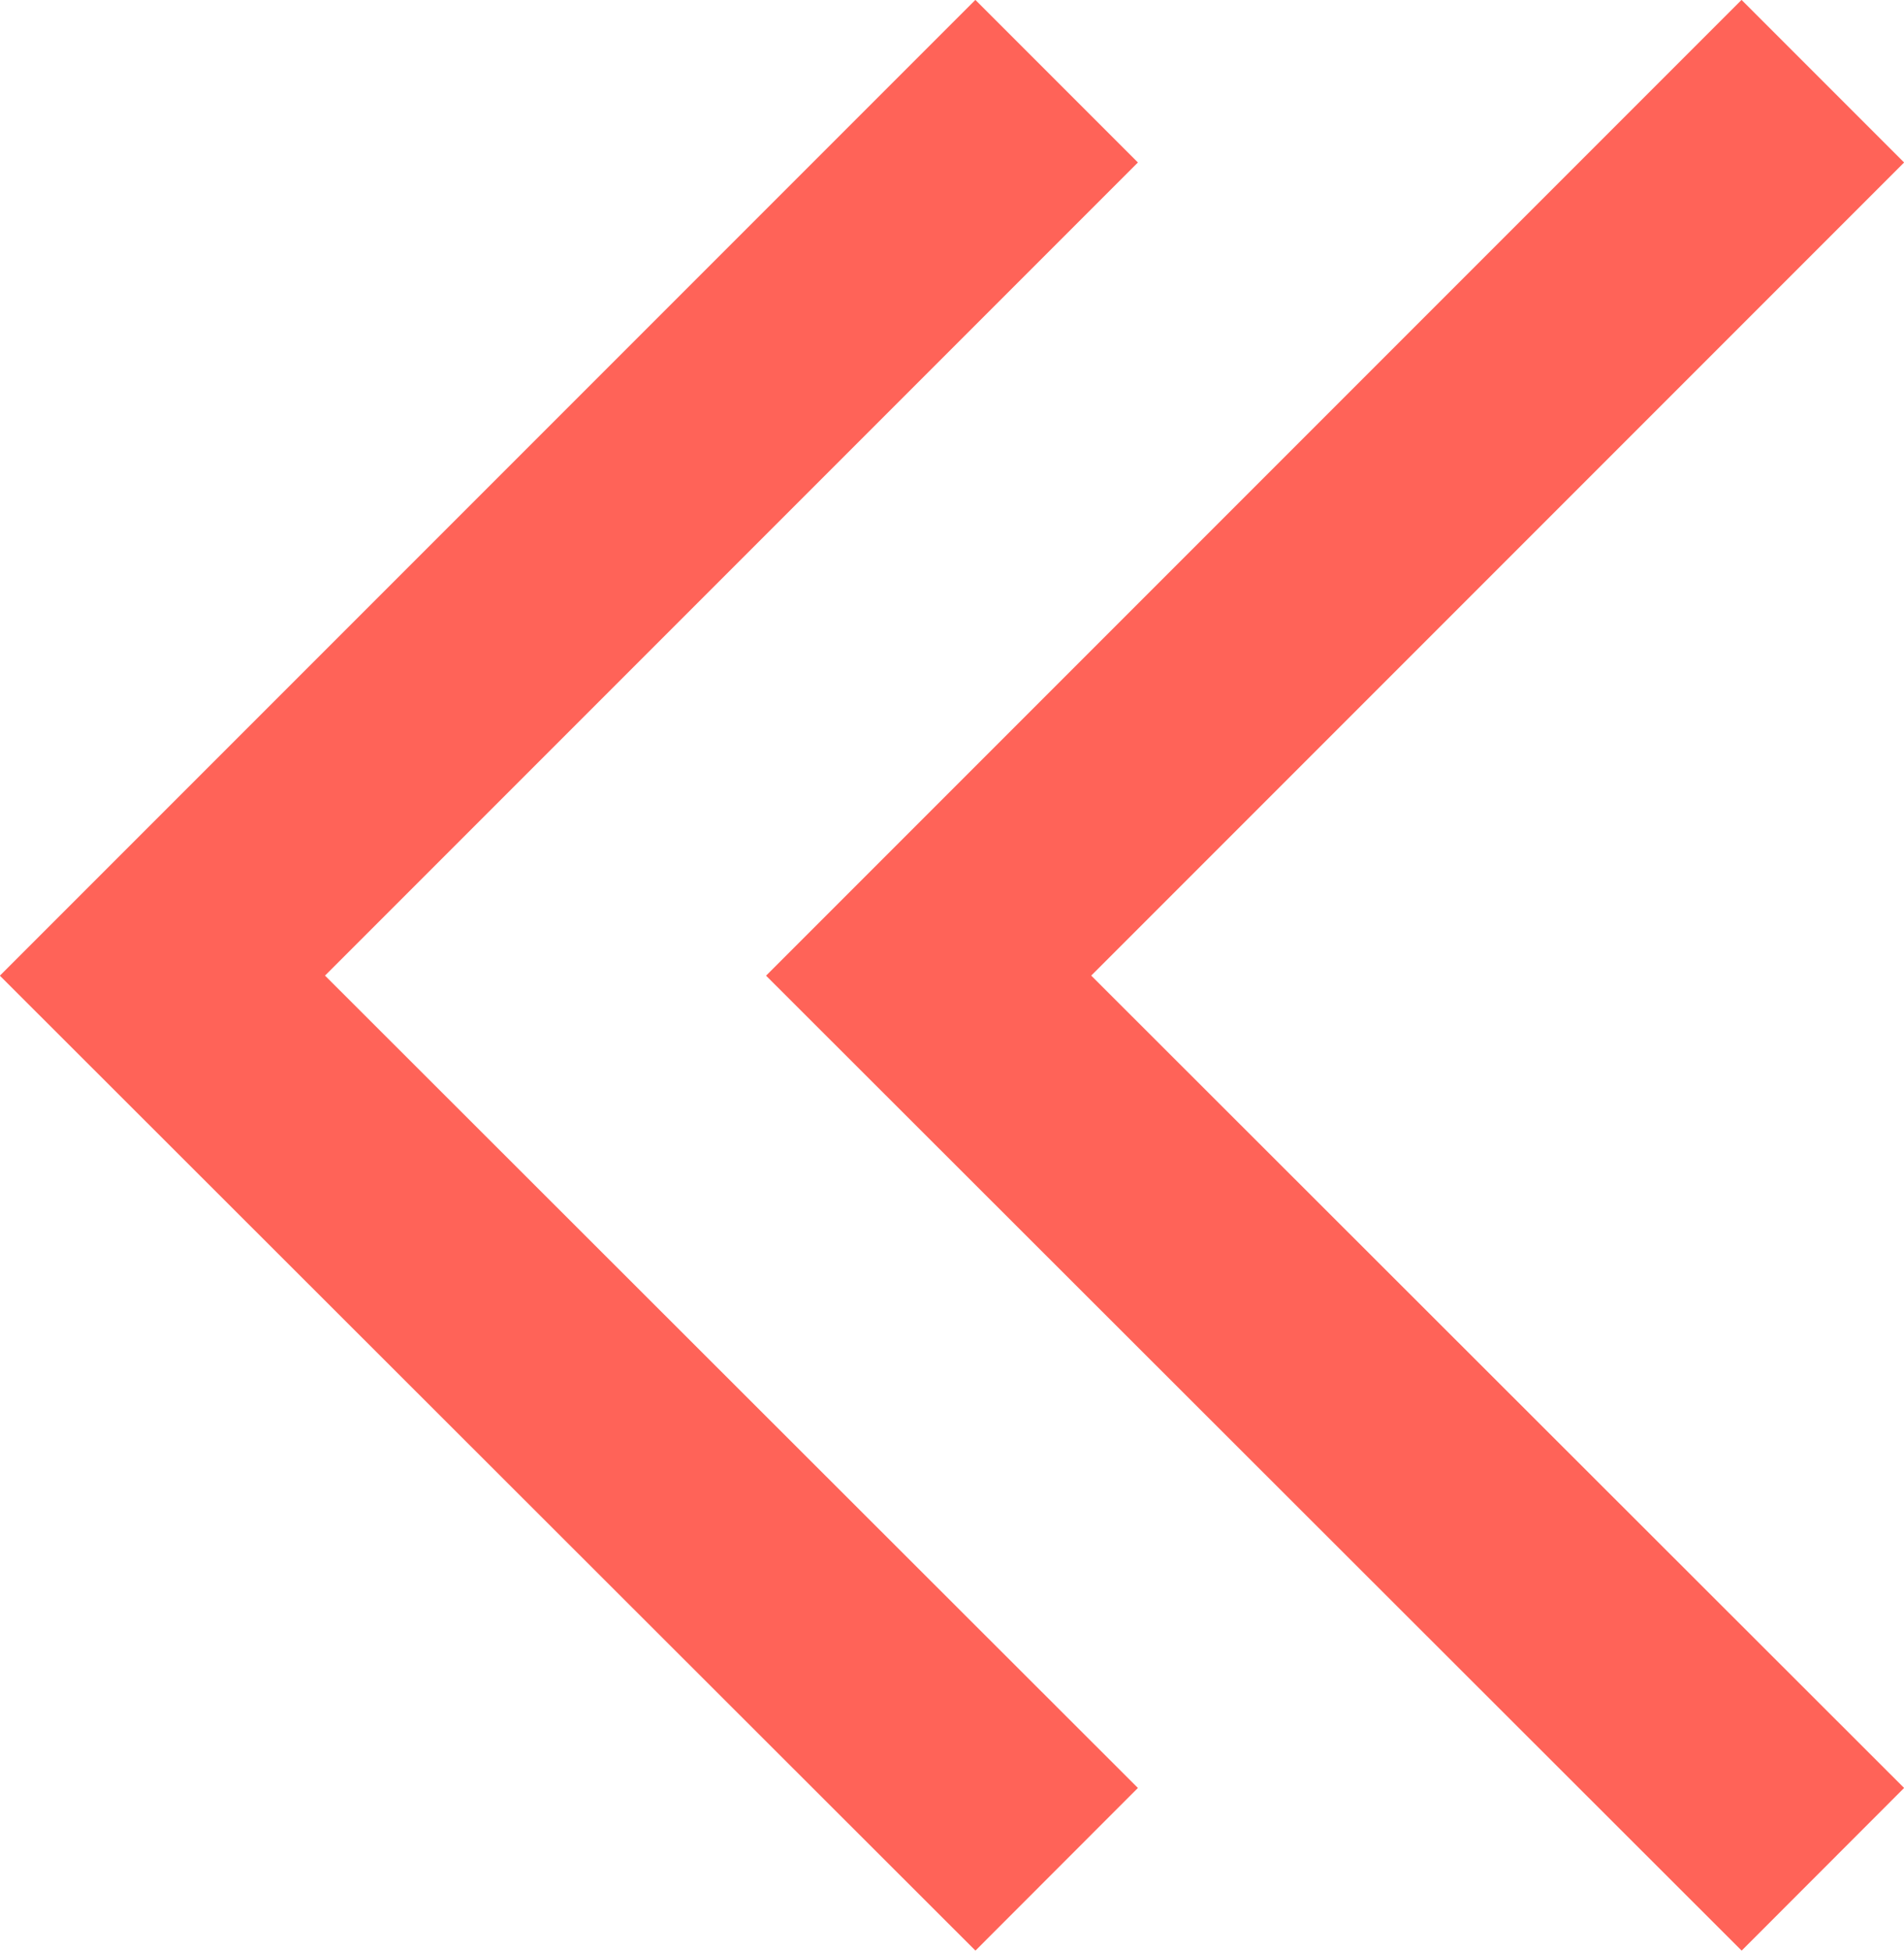 <svg xmlns="http://www.w3.org/2000/svg" viewBox="0 0 24.85 25.46"><defs><style>.cls-1{fill:none;stroke:#ff6358;stroke-linecap:square;stroke-miterlimit:10;stroke-width:3px;}</style></defs><title>Previous step</title><g id="Calque_2" data-name="Calque 2"><g id="Calque_1-2" data-name="Calque 1"><path class="cls-1" d="M12.73,23.33,2.12,12.73,12.73,2.12m10,21.21L12.12,12.73,22.73,2.12"/></g></g></svg>